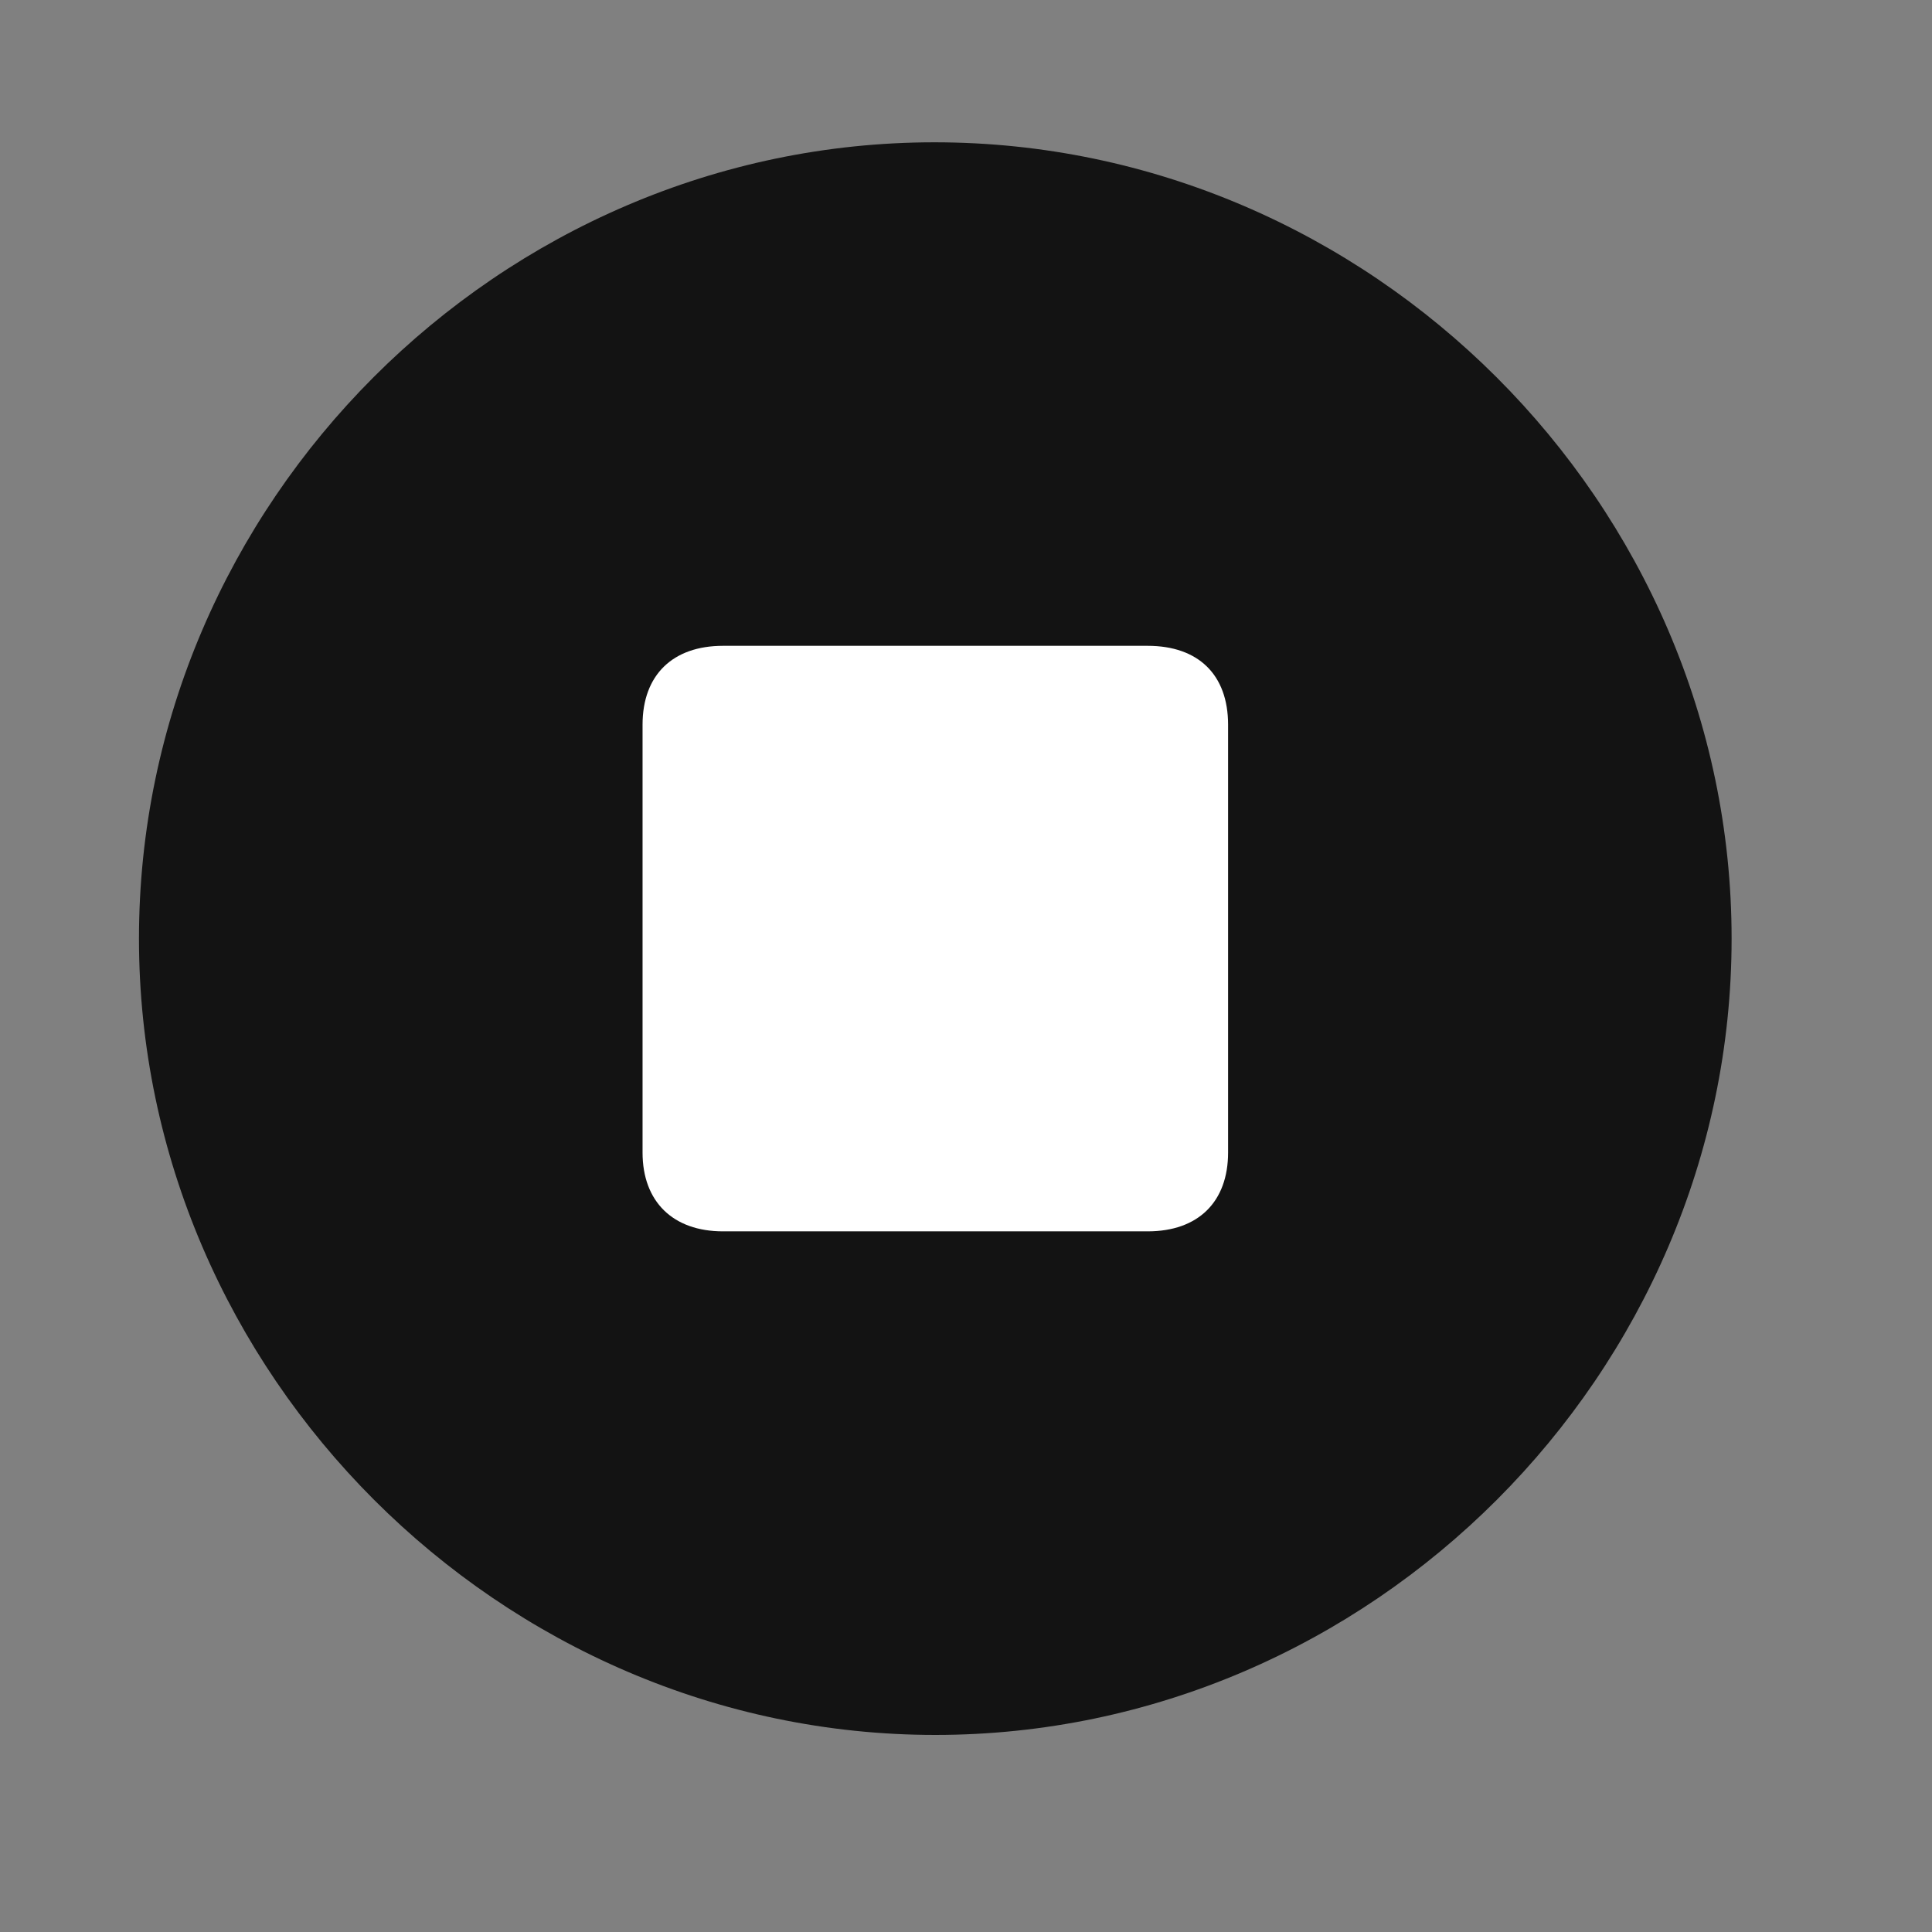 	<svg width="29" height="29" viewBox="0 0 29 29" fill="none" xmlns="http://www.w3.org/2000/svg">
		<rect x="0" y="0" width="29" height="29" fill="#808080" stroke="none"/>
		<g clip-path="url(#clip0_2340_76309)">
			<path
				d="M14.039 26.042C20.578 26.042 25.992 20.616 25.992 14.089C25.992 7.55 20.566 2.136 14.027 2.136C7.5 2.136 2.086 7.55 2.086 14.089C2.086 20.616 7.512 26.042 14.039 26.042Z"
				fill="currentColor"
				fill-opacity="0.85"
			/>
			<path
				d="M10.852 18.483C10.102 18.483 9.645 18.038 9.645 17.3V10.878C9.645 10.128 10.102 9.694 10.852 9.694H17.227C17.988 9.694 18.434 10.128 18.434 10.878V17.3C18.434 18.038 17.988 18.483 17.227 18.483H10.852Z"
				fill="white"
			/>
		</g>
		<defs>
			<clipPath id="clip0_2340_76309">
				<rect width="23.906" height="23.918" fill="white" transform="translate(2.086 2.136)" />
			</clipPath>
		</defs>
	</svg>
